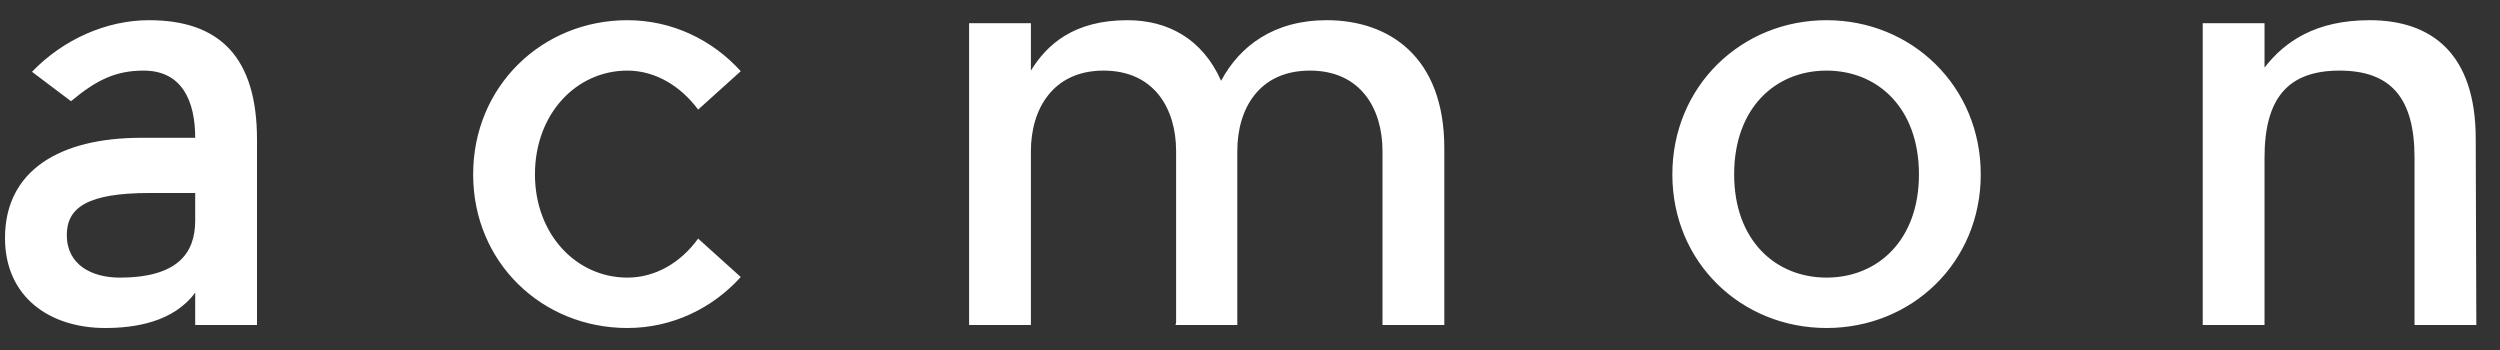 <svg width="100" height="14" viewBox="0 0 100 14" fill="none" xmlns="http://www.w3.org/2000/svg">
<rect x="0" y="0" width="100" height="14" fill="#333333" stroke="none"/>
<path d="M5.96 0.808C4.256 0.808 2.528 1.576 1.28 2.872L2.84 4.048C3.848 3.208 4.616 2.824 5.744 2.824C7.304 2.824 7.808 4.072 7.808 5.512H5.648C2.408 5.512 0.2 6.808 0.2 9.52C0.2 11.872 1.976 13.12 4.208 13.12C5.408 13.12 6.944 12.88 7.808 11.704V13H10.28V5.584C10.28 2.296 8.792 0.808 5.96 0.808ZM7.808 8.824C7.808 10.12 7.112 11.104 4.784 11.104C3.68 11.104 2.672 10.6 2.672 9.4C2.672 8.296 3.512 7.72 5.984 7.72H7.808V8.824ZM29.63 11.08L27.926 9.544C27.23 10.504 26.222 11.104 25.094 11.104C23.054 11.104 21.398 9.376 21.398 6.976C21.398 4.552 23.054 2.824 25.094 2.824C26.222 2.824 27.23 3.448 27.926 4.384L29.63 2.848C28.502 1.6 26.894 0.808 25.094 0.808C21.686 0.808 18.926 3.448 18.926 6.976C18.926 10.504 21.686 13.12 25.094 13.12C26.894 13.12 28.502 12.328 29.63 11.08ZM49.492 13V6.04C49.492 4.36 50.356 2.824 52.396 2.824C54.436 2.824 55.3 4.36 55.3 6.04V13H57.772V5.92C57.772 2.272 55.564 0.808 53.068 0.808C50.956 0.808 49.588 1.84 48.844 3.232C48.1 1.552 46.708 0.808 45.1 0.808C42.964 0.808 41.884 1.768 41.236 2.824V0.928H38.764V13H41.236V6.04C41.236 4.36 42.124 2.824 44.14 2.824C46.18 2.824 47.044 4.36 47.044 6.04V12.904L47.02 13H49.492ZM73.062 0.808C69.654 0.808 66.894 3.448 66.894 6.976C66.894 10.504 69.654 13.12 73.062 13.12C76.47 13.12 79.23 10.504 79.23 6.976C79.23 3.448 76.47 0.808 73.062 0.808ZM73.062 2.824C75.102 2.824 76.758 4.312 76.758 6.976C76.758 9.616 75.102 11.104 73.062 11.104C71.022 11.104 69.366 9.616 69.366 6.976C69.366 4.312 71.022 2.824 73.062 2.824ZM99.053 13L99.029 5.56C99.029 2.152 97.277 0.808 94.781 0.808C92.645 0.808 91.397 1.648 90.581 2.704V0.928H88.109V13H90.581V6.304C90.581 3.904 91.541 2.824 93.581 2.824C95.621 2.824 96.581 3.904 96.581 6.304V13H99.053Z" fill="white"/>
</svg>
